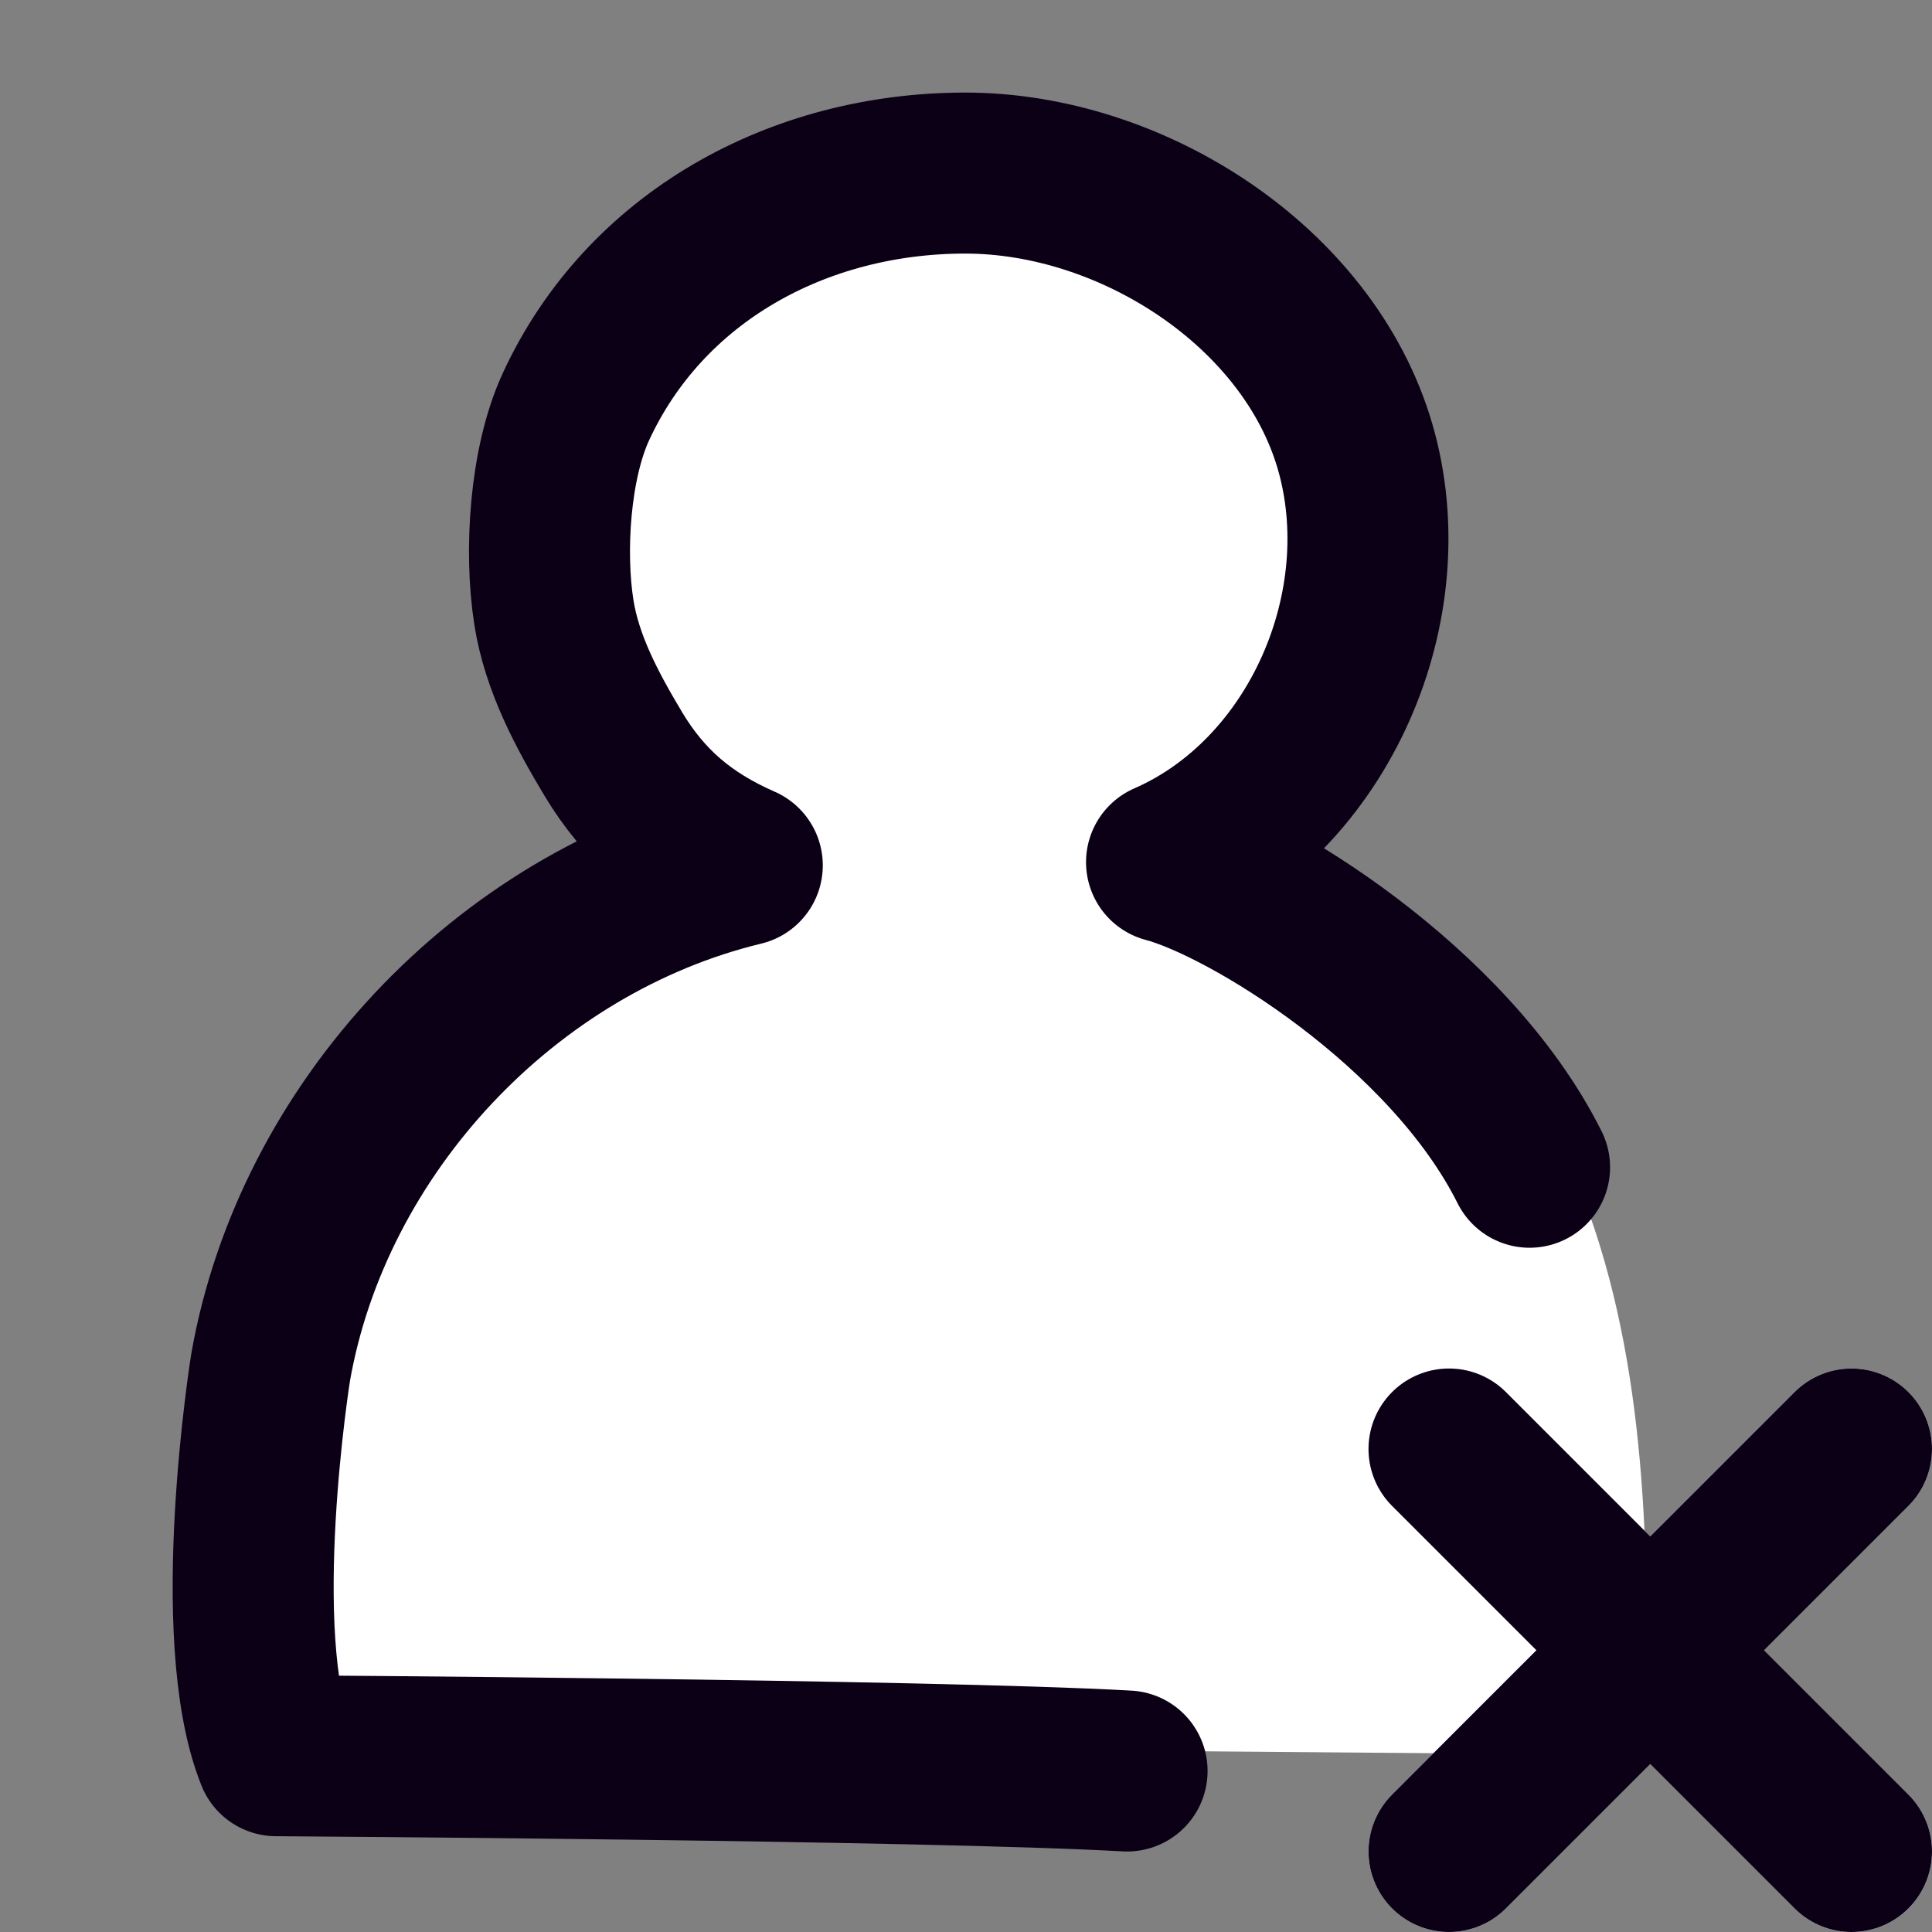 <svg width="24" height="24" viewBox="0 0 24 24" fill="none" xmlns="http://www.w3.org/2000/svg">
<rect x="0" y="0" width="24" height="24" fill="#808080" stroke="none"/>
<path d="M18 18L23 23" stroke="white" stroke-width="2" stroke-linecap="round" stroke-linejoin="round"/>
<path d="M23 18L18 23" stroke="white" stroke-width="2" stroke-linecap="round" stroke-linejoin="round"/>
<path d="M3.286 21.66C2.686 20.16 3.216 16.84 3.216 16.84C3.736 13.87 6.136 11.31 9.076 10.6C8.346 10.28 7.856 9.85 7.476 9.22C7.146 8.67 6.836 8.09 6.736 7.46C6.616 6.7 6.686 5.61 7.006 4.91C7.866 3.04 9.776 2 11.846 2C13.916 2 16.106 3.41 16.686 5.39C17.266 7.37 16.246 9.73 14.346 10.56C16.576 10.6 18.506 12.3 19.436 14.32C20.366 16.34 20.476 18.64 20.456 20.86C20.456 21.14 20.456 21.55 20.346 21.8L3.286 21.66Z" fill="white"/>
<path d="M18 18L23 23" stroke="#0C0016" stroke-width="2" stroke-linecap="round" stroke-linejoin="round"/>
<path d="M23 18L18 23" stroke="#0C0016" stroke-width="2" stroke-linecap="round" stroke-linejoin="round"/>
<path d="M14.001 22C11.511 21.86 3.431 21.81 3.431 21.81C2.831 20.31 3.361 16.99 3.361 16.99C3.881 14.02 6.281 11.46 9.221 10.75C8.491 10.43 8.001 10 7.621 9.37C7.291 8.82 6.981 8.24 6.881 7.61C6.761 6.85 6.831 5.76 7.151 5.06C8.011 3.19 9.921 2.15 11.991 2.15C14.061 2.15 16.251 3.56 16.831 5.54C17.411 7.52 16.391 9.88 14.491 10.71C15.494 10.974 18.001 12.5 19.001 14.5" stroke="#0C0016" stroke-width="2" stroke-linecap="round" stroke-linejoin="round"/>
</svg>
